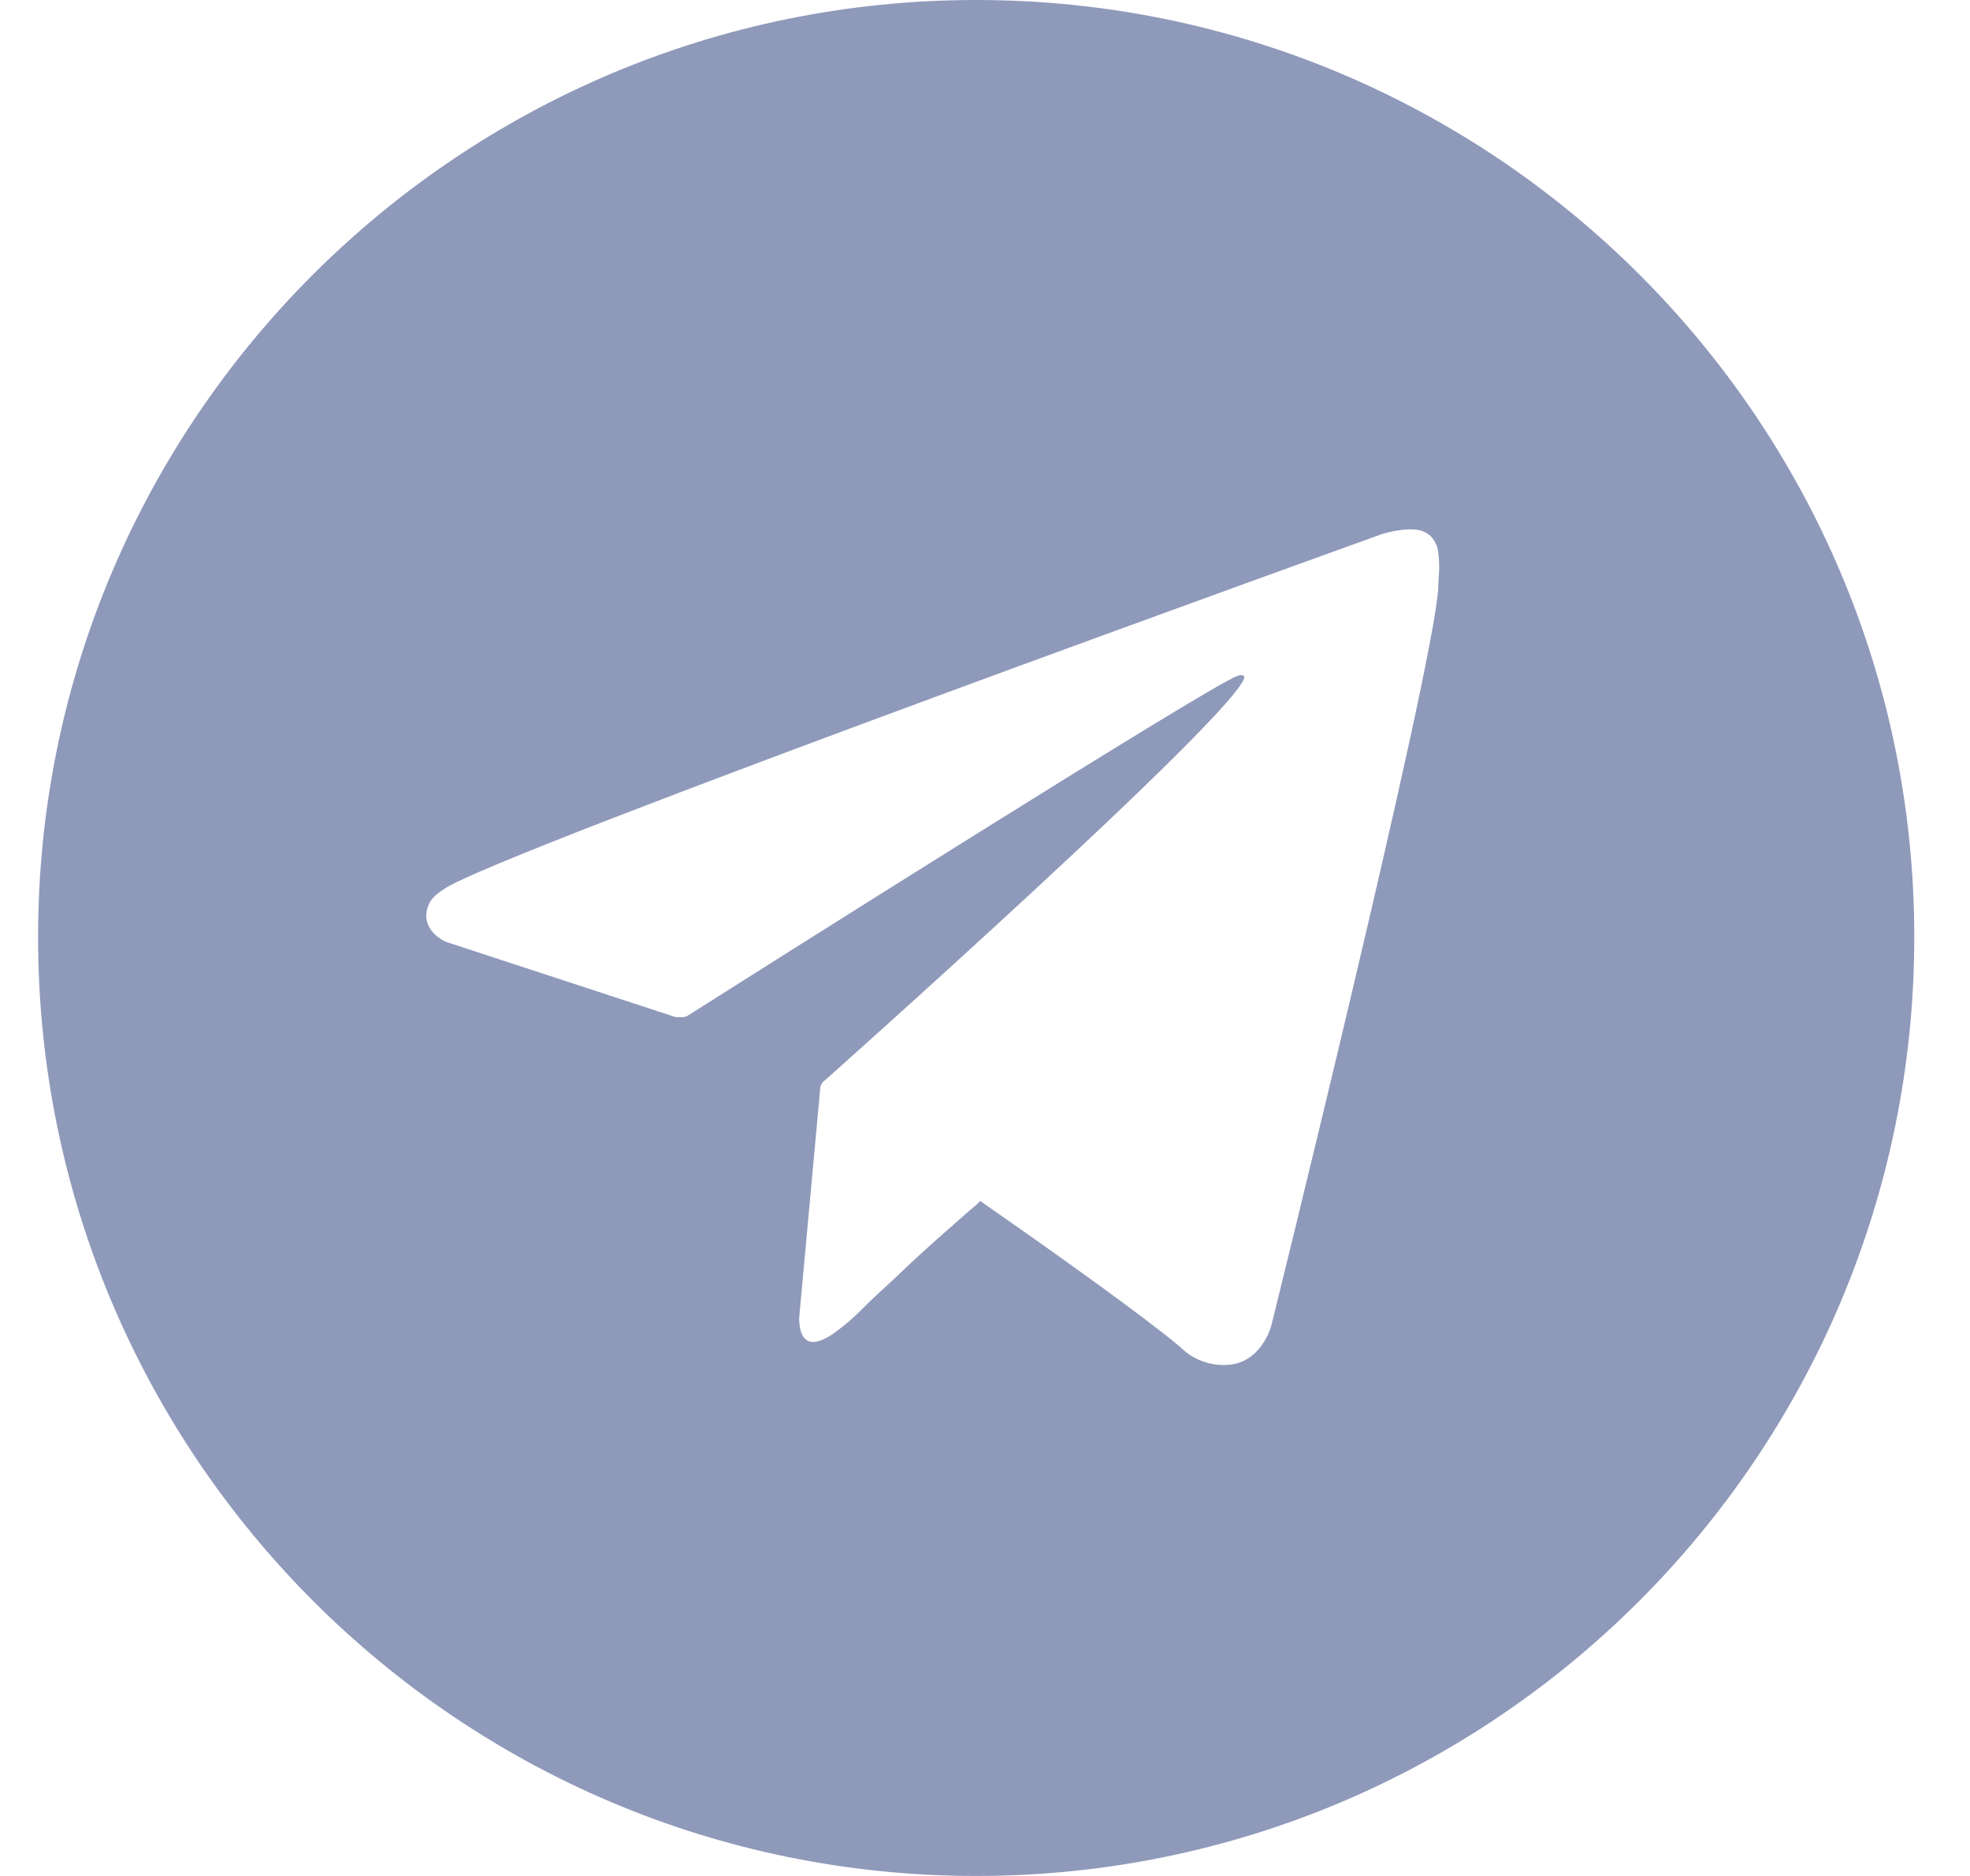 <svg width="21" height="20" viewBox="0 0 21 20" fill="none" xmlns="http://www.w3.org/2000/svg">
<path d="M10.406 0C4.884 0 0.406 4.478 0.406 9.99C0.406 15.511 4.884 20 10.406 20C15.928 20 20.406 15.512 20.406 9.99C20.406 4.477 15.928 0 10.406 0ZM15.331 6.28C15.267 7.207 13.551 14.137 13.551 14.137C13.551 14.137 13.444 14.542 13.071 14.552C12.981 14.556 12.89 14.541 12.806 14.508C12.721 14.475 12.645 14.425 12.581 14.36C12.186 14.03 11.291 13.39 10.449 12.804C10.416 12.839 10.38 12.871 10.342 12.9C10.15 13.07 9.862 13.316 9.553 13.614C9.436 13.721 9.308 13.838 9.18 13.966L9.17 13.976C9.109 14.037 9.045 14.094 8.977 14.147C8.562 14.488 8.519 14.2 8.519 14.051L8.743 11.61V11.589L8.753 11.567C8.764 11.535 8.786 11.524 8.786 11.524C8.786 11.524 13.146 7.644 13.263 7.228C13.273 7.207 13.242 7.185 13.189 7.207C12.901 7.303 7.879 10.48 7.325 10.832C7.293 10.852 7.197 10.842 7.197 10.842L4.756 10.042C4.756 10.042 4.468 9.925 4.564 9.659C4.585 9.605 4.617 9.552 4.734 9.478C5.278 9.094 14.734 5.693 14.734 5.693C14.734 5.693 15.001 5.608 15.161 5.661C15.235 5.693 15.278 5.725 15.321 5.831C15.331 5.874 15.342 5.959 15.342 6.055C15.342 6.109 15.332 6.173 15.332 6.279L15.331 6.28Z" fill="#8F99BA"/>
</svg>
